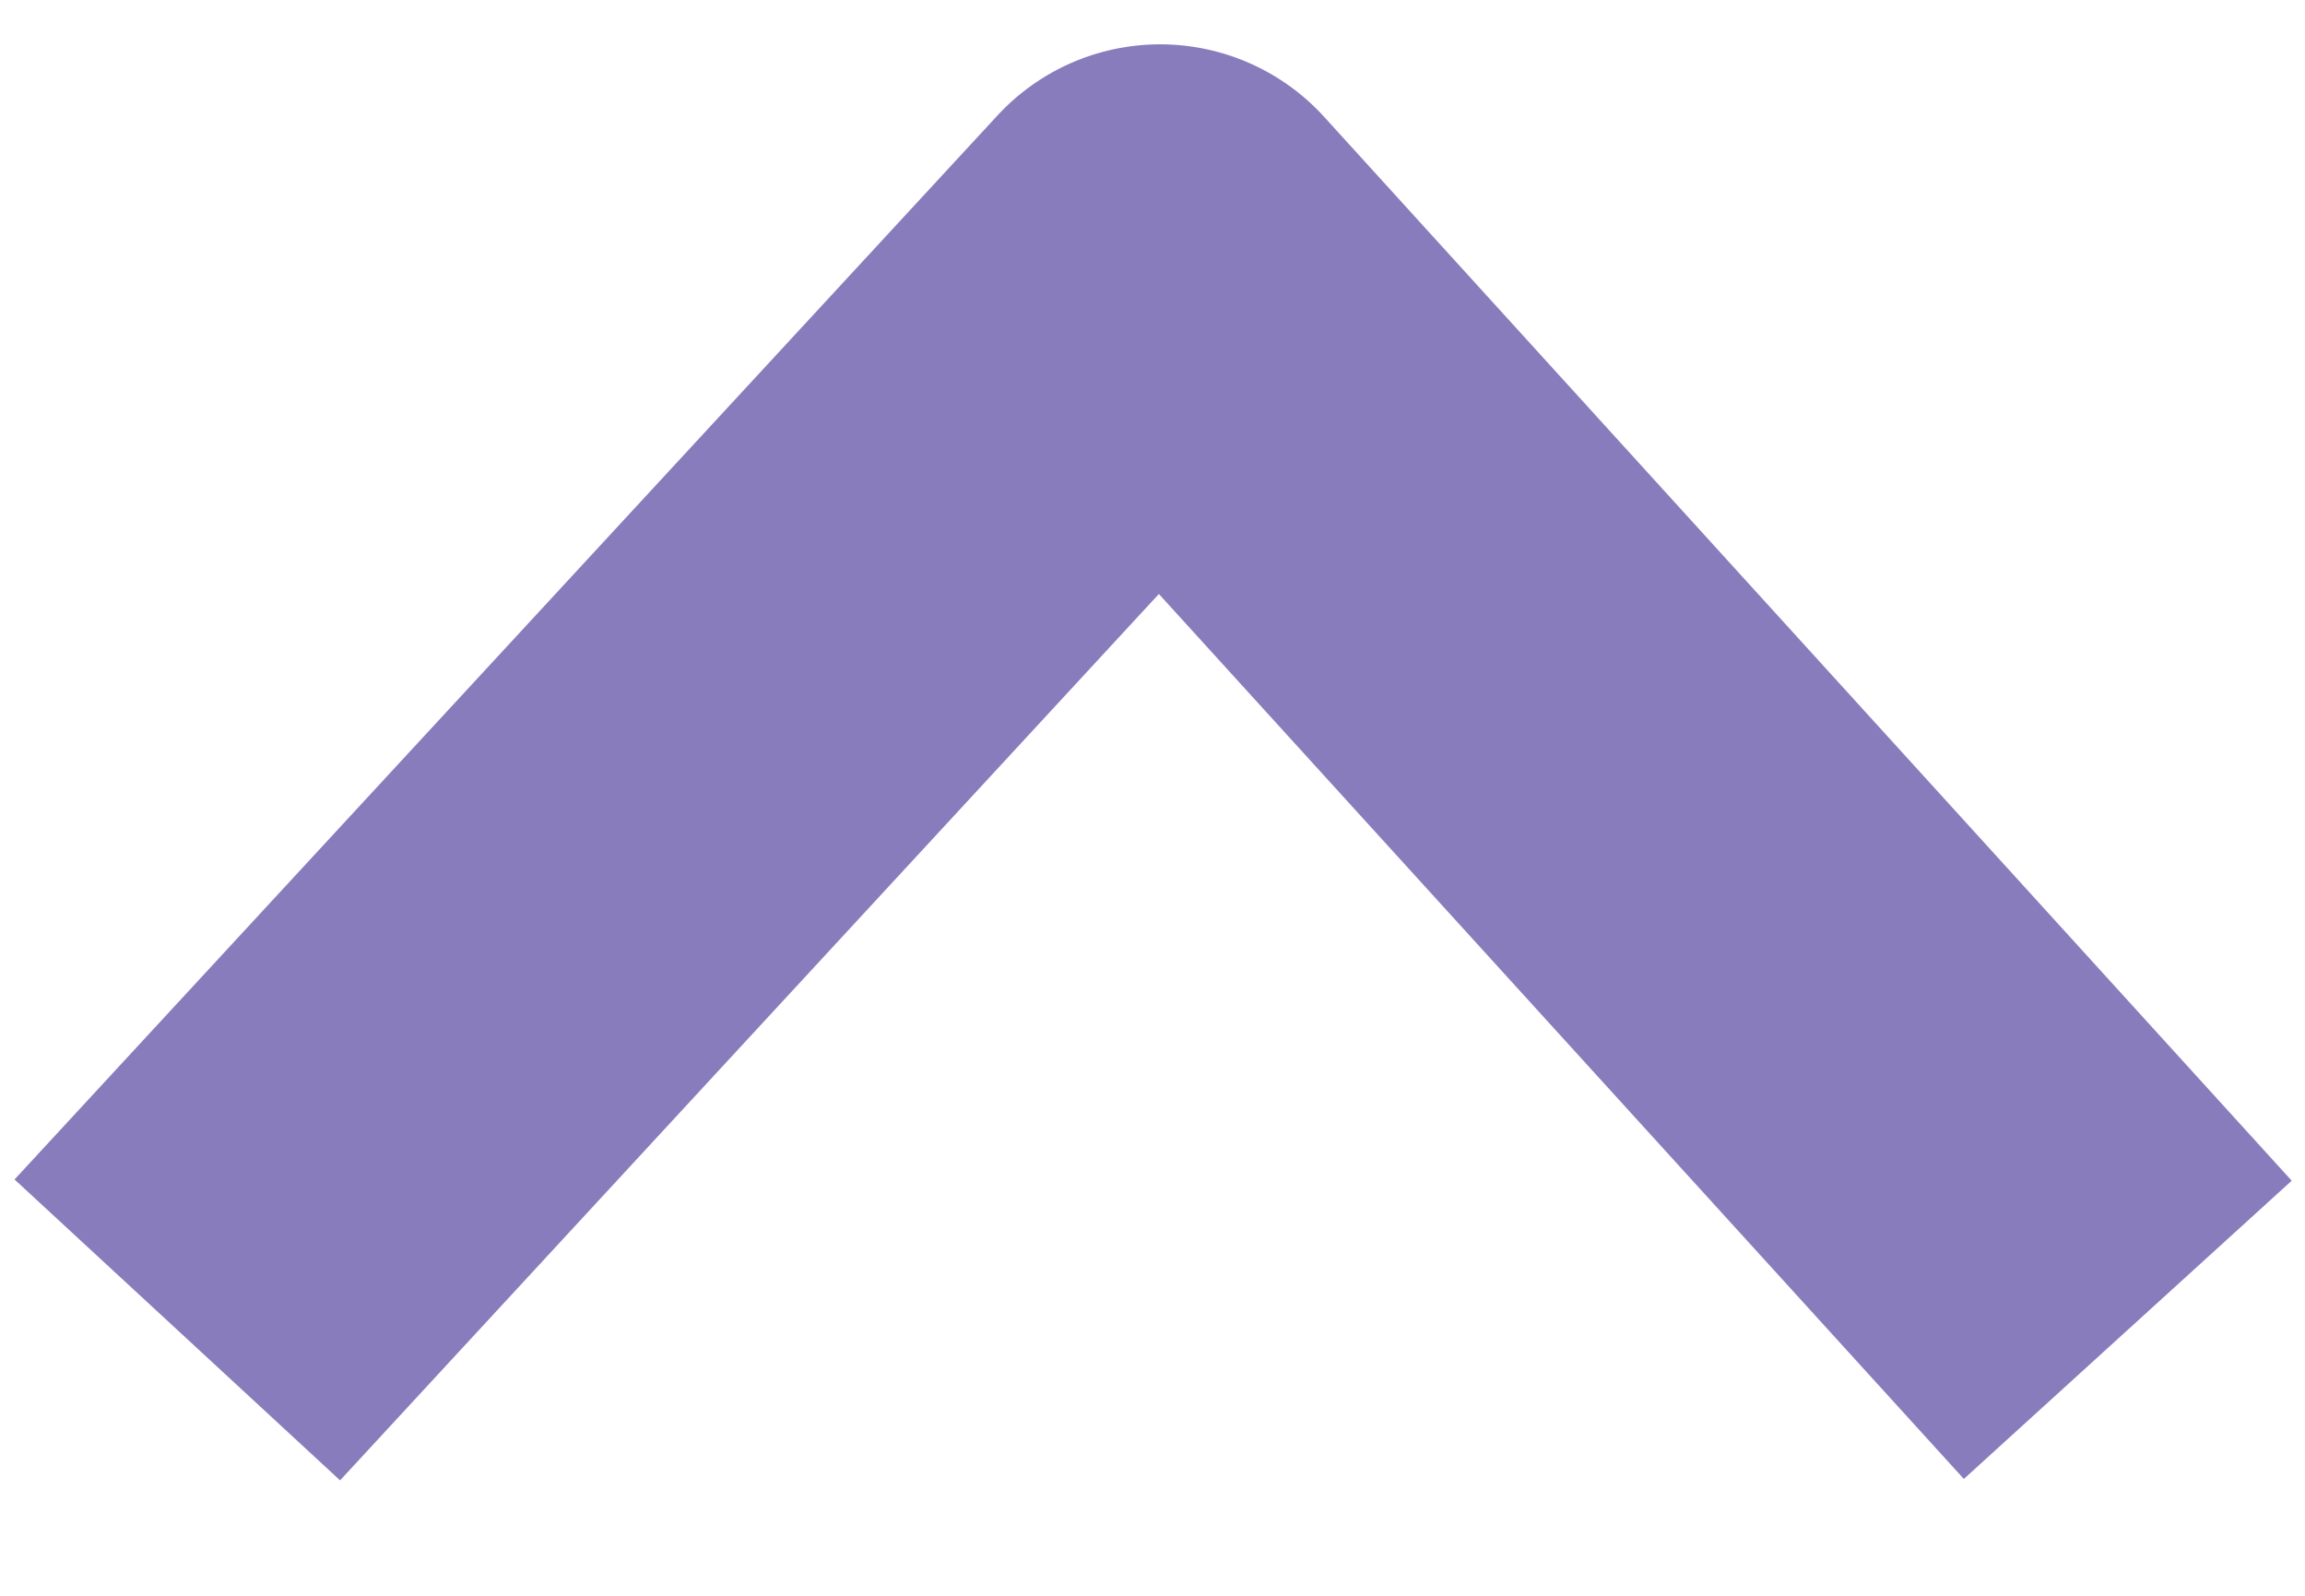 <svg viewBox="0 0 13 9" fill="none" xmlns="http://www.w3.org/2000/svg">
  <path fill-rule="evenodd" clip-rule="evenodd" d="M6.536 3.35L1.918 8.349.082 6.652l5.543-6a1.25 1.25 0 011.843.007l5.457 6-1.849 1.682-4.54-4.991z" fill="#887cbd"/>
</svg>
